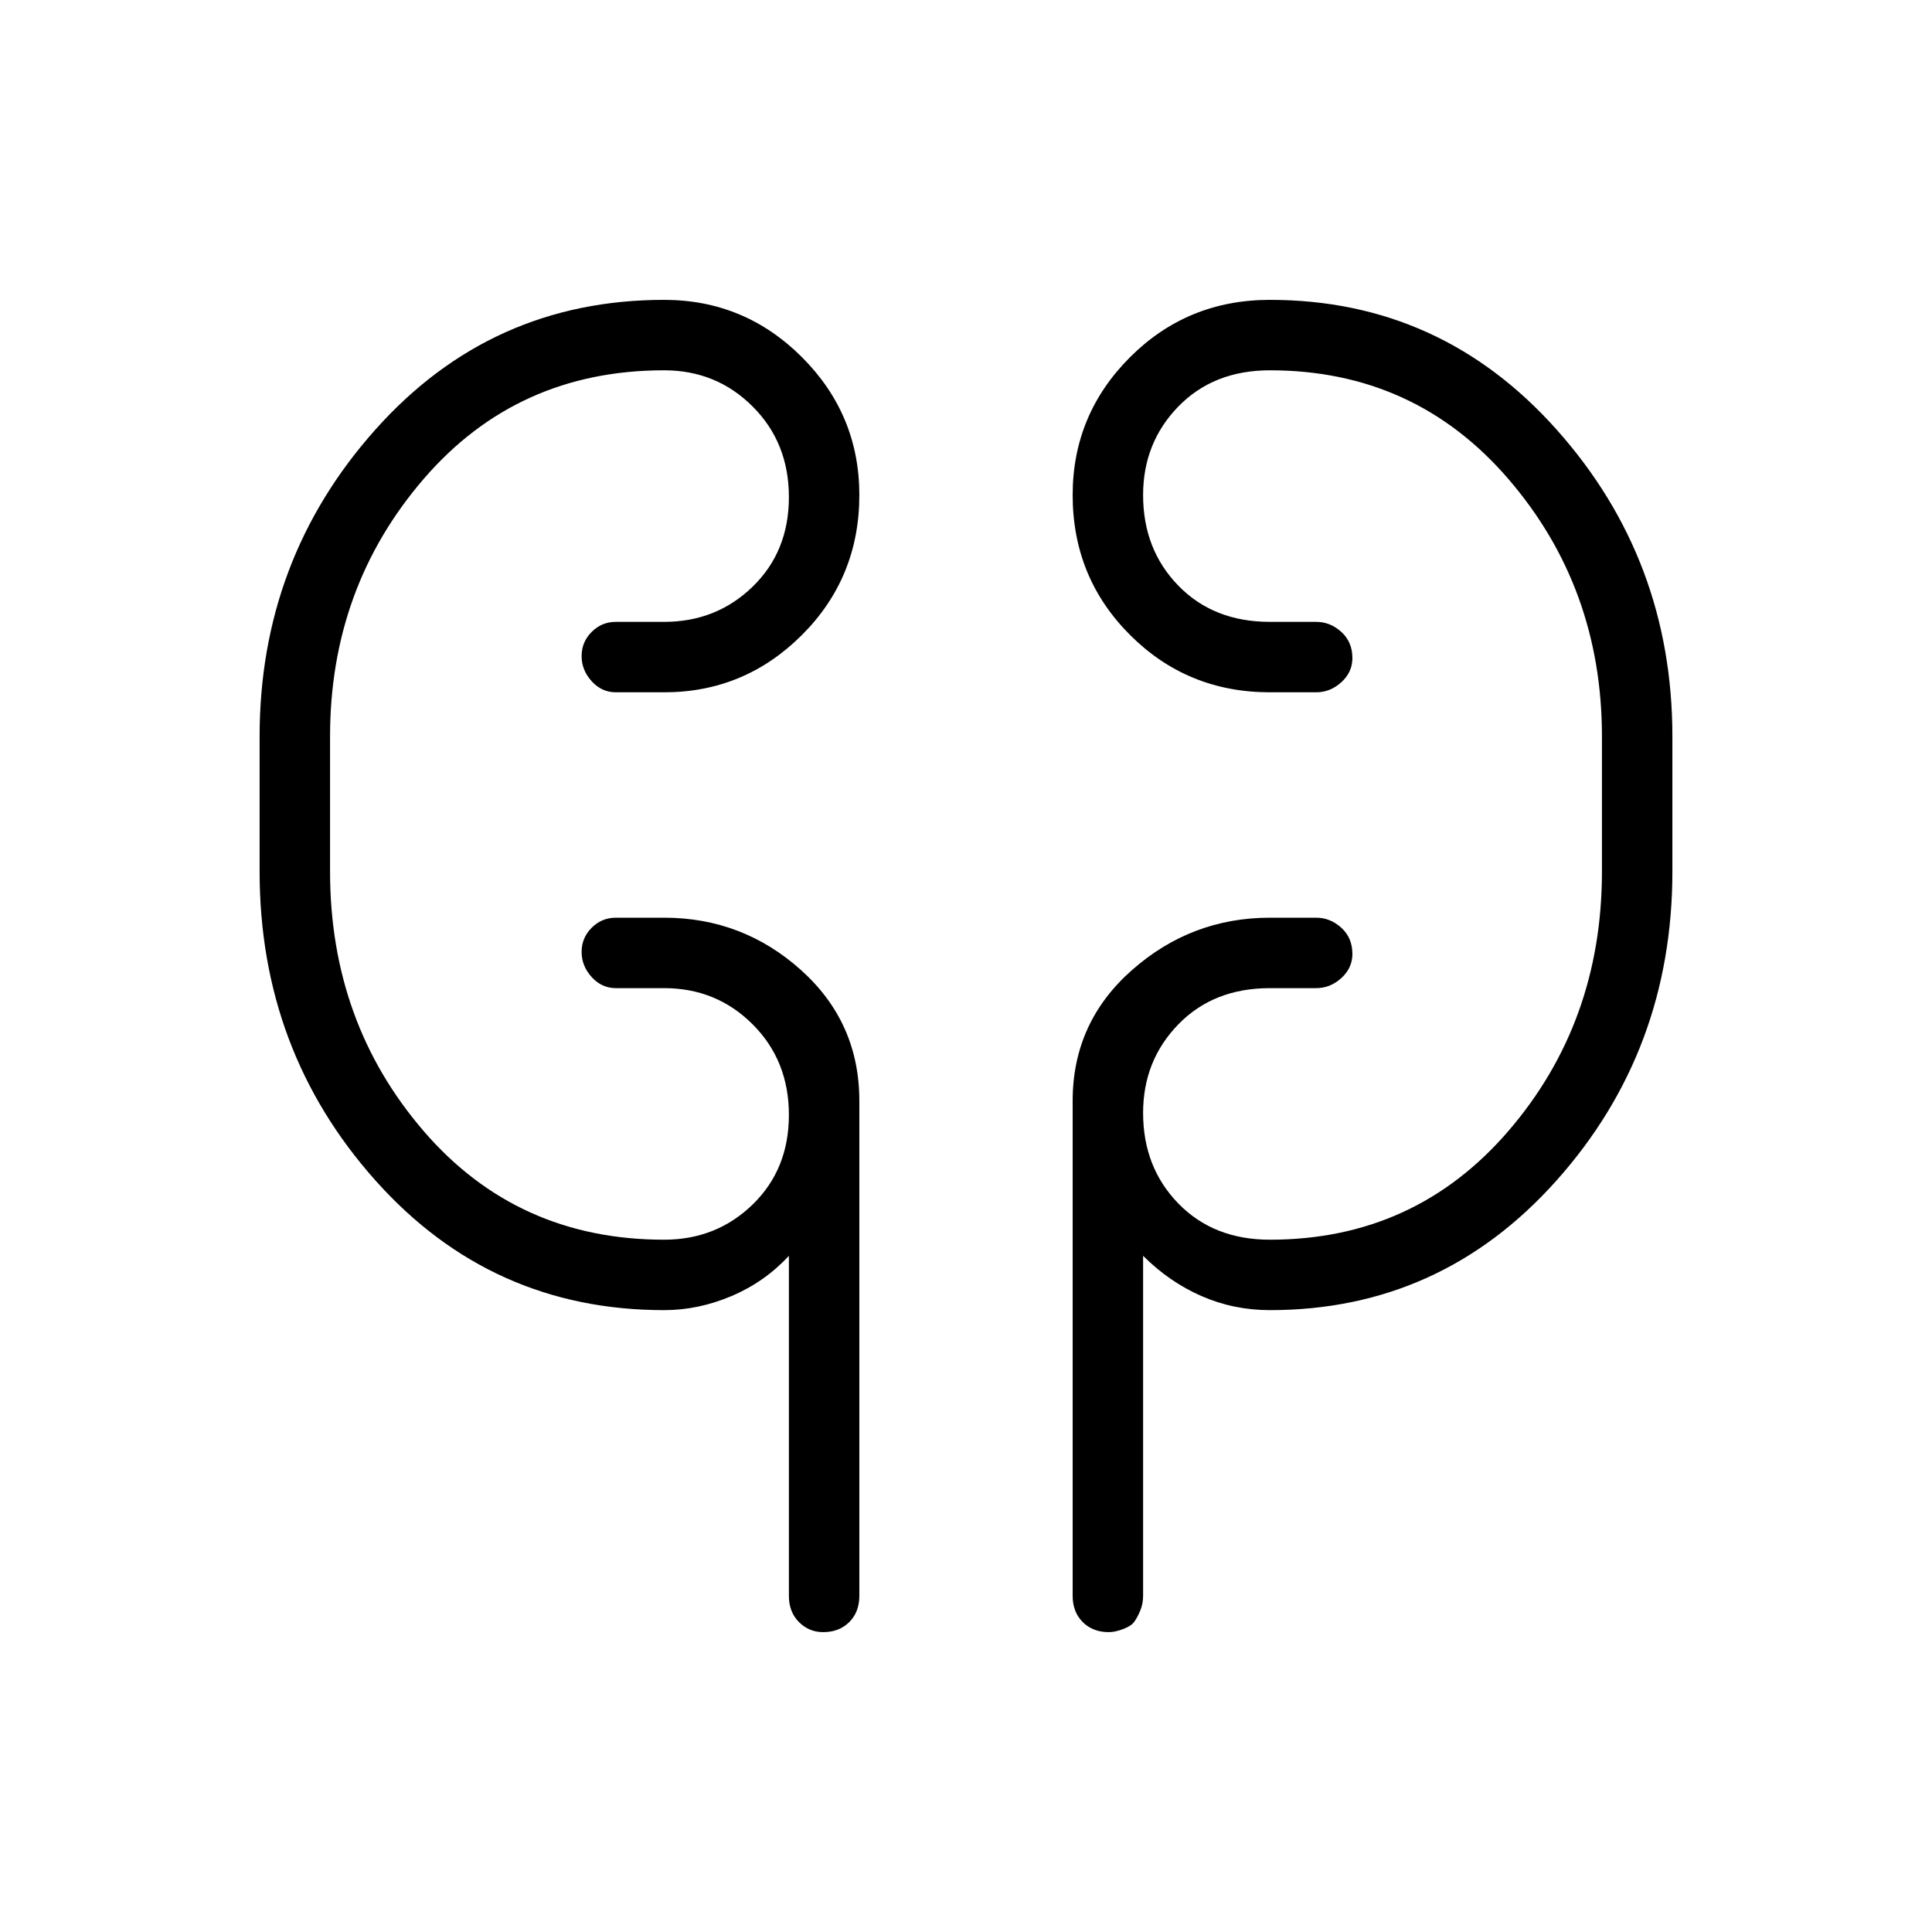 <svg xmlns="http://www.w3.org/2000/svg" height="48" width="48"><path d="M16.5 32.55q-4.3 0-7.175-3.225T6.45 21.65V18.3q0-4.4 2.875-7.625Q12.2 7.45 16.5 7.45q2 0 3.425 1.425Q21.35 10.3 21.35 12.3q0 2.05-1.425 3.475Q18.5 17.2 16.5 17.2h-1.2q-.35 0-.6-.275t-.25-.625q0-.35.25-.6t.6-.25h1.2q1.3 0 2.2-.875.9-.875.9-2.225t-.9-2.25q-.9-.9-2.2-.9-3.65 0-5.975 2.7Q8.2 14.6 8.2 18.3v3.35q0 3.75 2.325 6.45t5.975 2.7q1.3 0 2.2-.875.9-.875.9-2.225t-.9-2.25q-.9-.9-2.2-.9h-1.2q-.35 0-.6-.275t-.25-.625q0-.35.25-.6t.6-.25h1.2q1.95 0 3.4 1.3t1.45 3.25v12.3q0 .4-.25.65t-.65.25q-.35 0-.6-.25t-.25-.65V31.2q-.6.65-1.425 1-.825.35-1.675.35Zm15.05 0q-.9 0-1.7-.35-.8-.35-1.45-1v8.45q0 .2-.075.375t-.15.275q-.075.1-.275.175-.2.075-.35.075-.4 0-.65-.25t-.25-.65v-12.3q0-1.95 1.475-3.25t3.425-1.3h1.15q.35 0 .625.25t.275.65q0 .35-.275.6t-.625.25h-1.15q-1.4 0-2.275.9t-.875 2.2q0 1.35.875 2.25.875.9 2.275.9 3.6 0 5.925-2.7 2.325-2.7 2.325-6.45V18.3q0-3.7-2.325-6.4T31.55 9.2q-1.4 0-2.275.9t-.875 2.2q0 1.35.875 2.25.875.9 2.275.9h1.15q.35 0 .625.25t.275.65q0 .35-.275.6t-.625.25h-1.15q-2.05 0-3.475-1.425Q26.65 14.35 26.65 12.3q0-2 1.425-3.425Q29.5 7.45 31.55 7.45q4.25 0 7.125 3.225T41.55 18.3v3.35q0 4.45-2.875 7.675Q35.8 32.55 31.55 32.55ZM8.2 21.35v-2.7Zm31.6-2.7v3Z"/></svg>